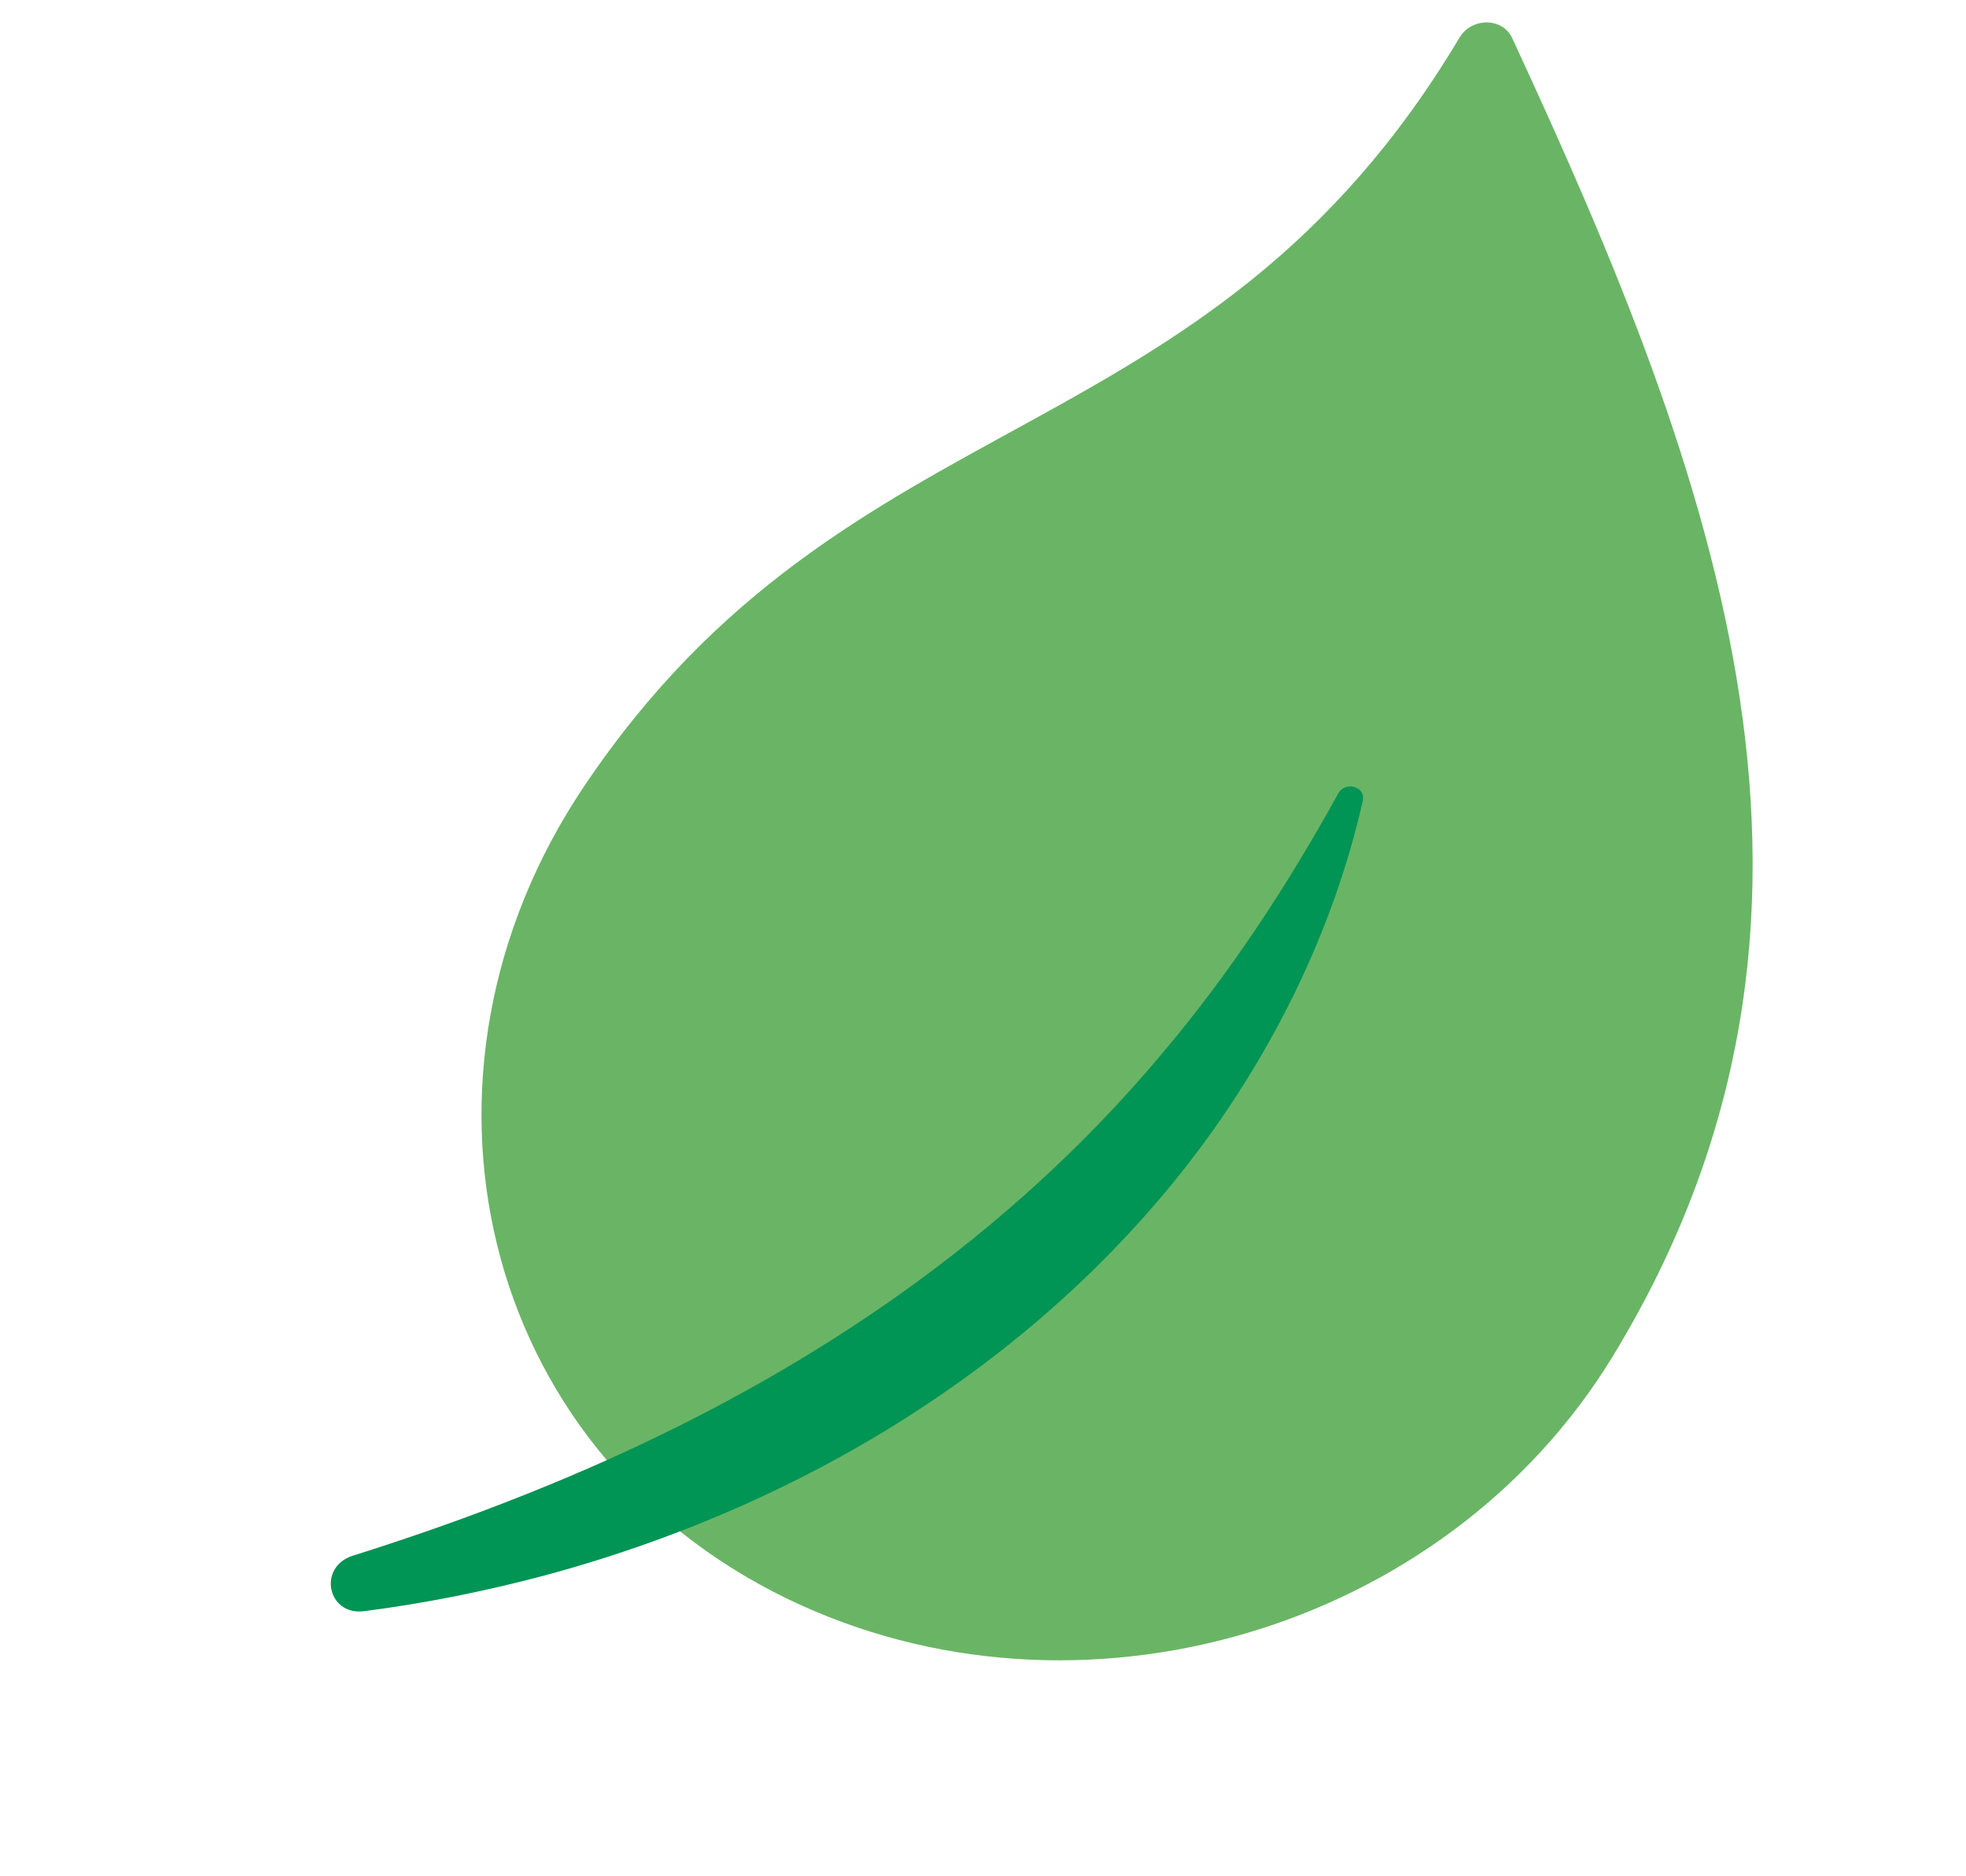 <svg width="348" height="332" viewBox="0 0 348 332" fill="none" xmlns="http://www.w3.org/2000/svg">
<path d="M139.399 282.95C84.447 256.374 69.237 190.087 103.309 139.273C150.317 69.163 213.307 82.155 258.352 6.644C260.488 3.063 265.97 3.077 267.656 6.709C303.927 84.84 332.856 162.222 285.526 239.941C255.814 288.728 190.704 307.762 139.399 282.95Z" fill="#69B565"/>
<path d="M241.227 141.695C241.789 139.203 238.137 138.146 236.878 140.427C227.828 156.82 217.718 172.204 205.877 186.229C191.115 203.914 173.742 219.317 154.502 232.356C135.258 245.407 114.198 256.131 91.999 264.878C82.348 268.712 72.495 272.142 62.456 275.309C56.171 277.291 57.941 285.971 64.467 285.127C75.271 283.731 86.043 281.579 96.666 278.734C121.086 272.135 144.794 261.644 165.848 247.311C186.907 233.037 205.236 214.883 218.675 194.216C229.372 177.795 237.118 159.931 241.227 141.695Z" fill="#009455"/>
</svg>
